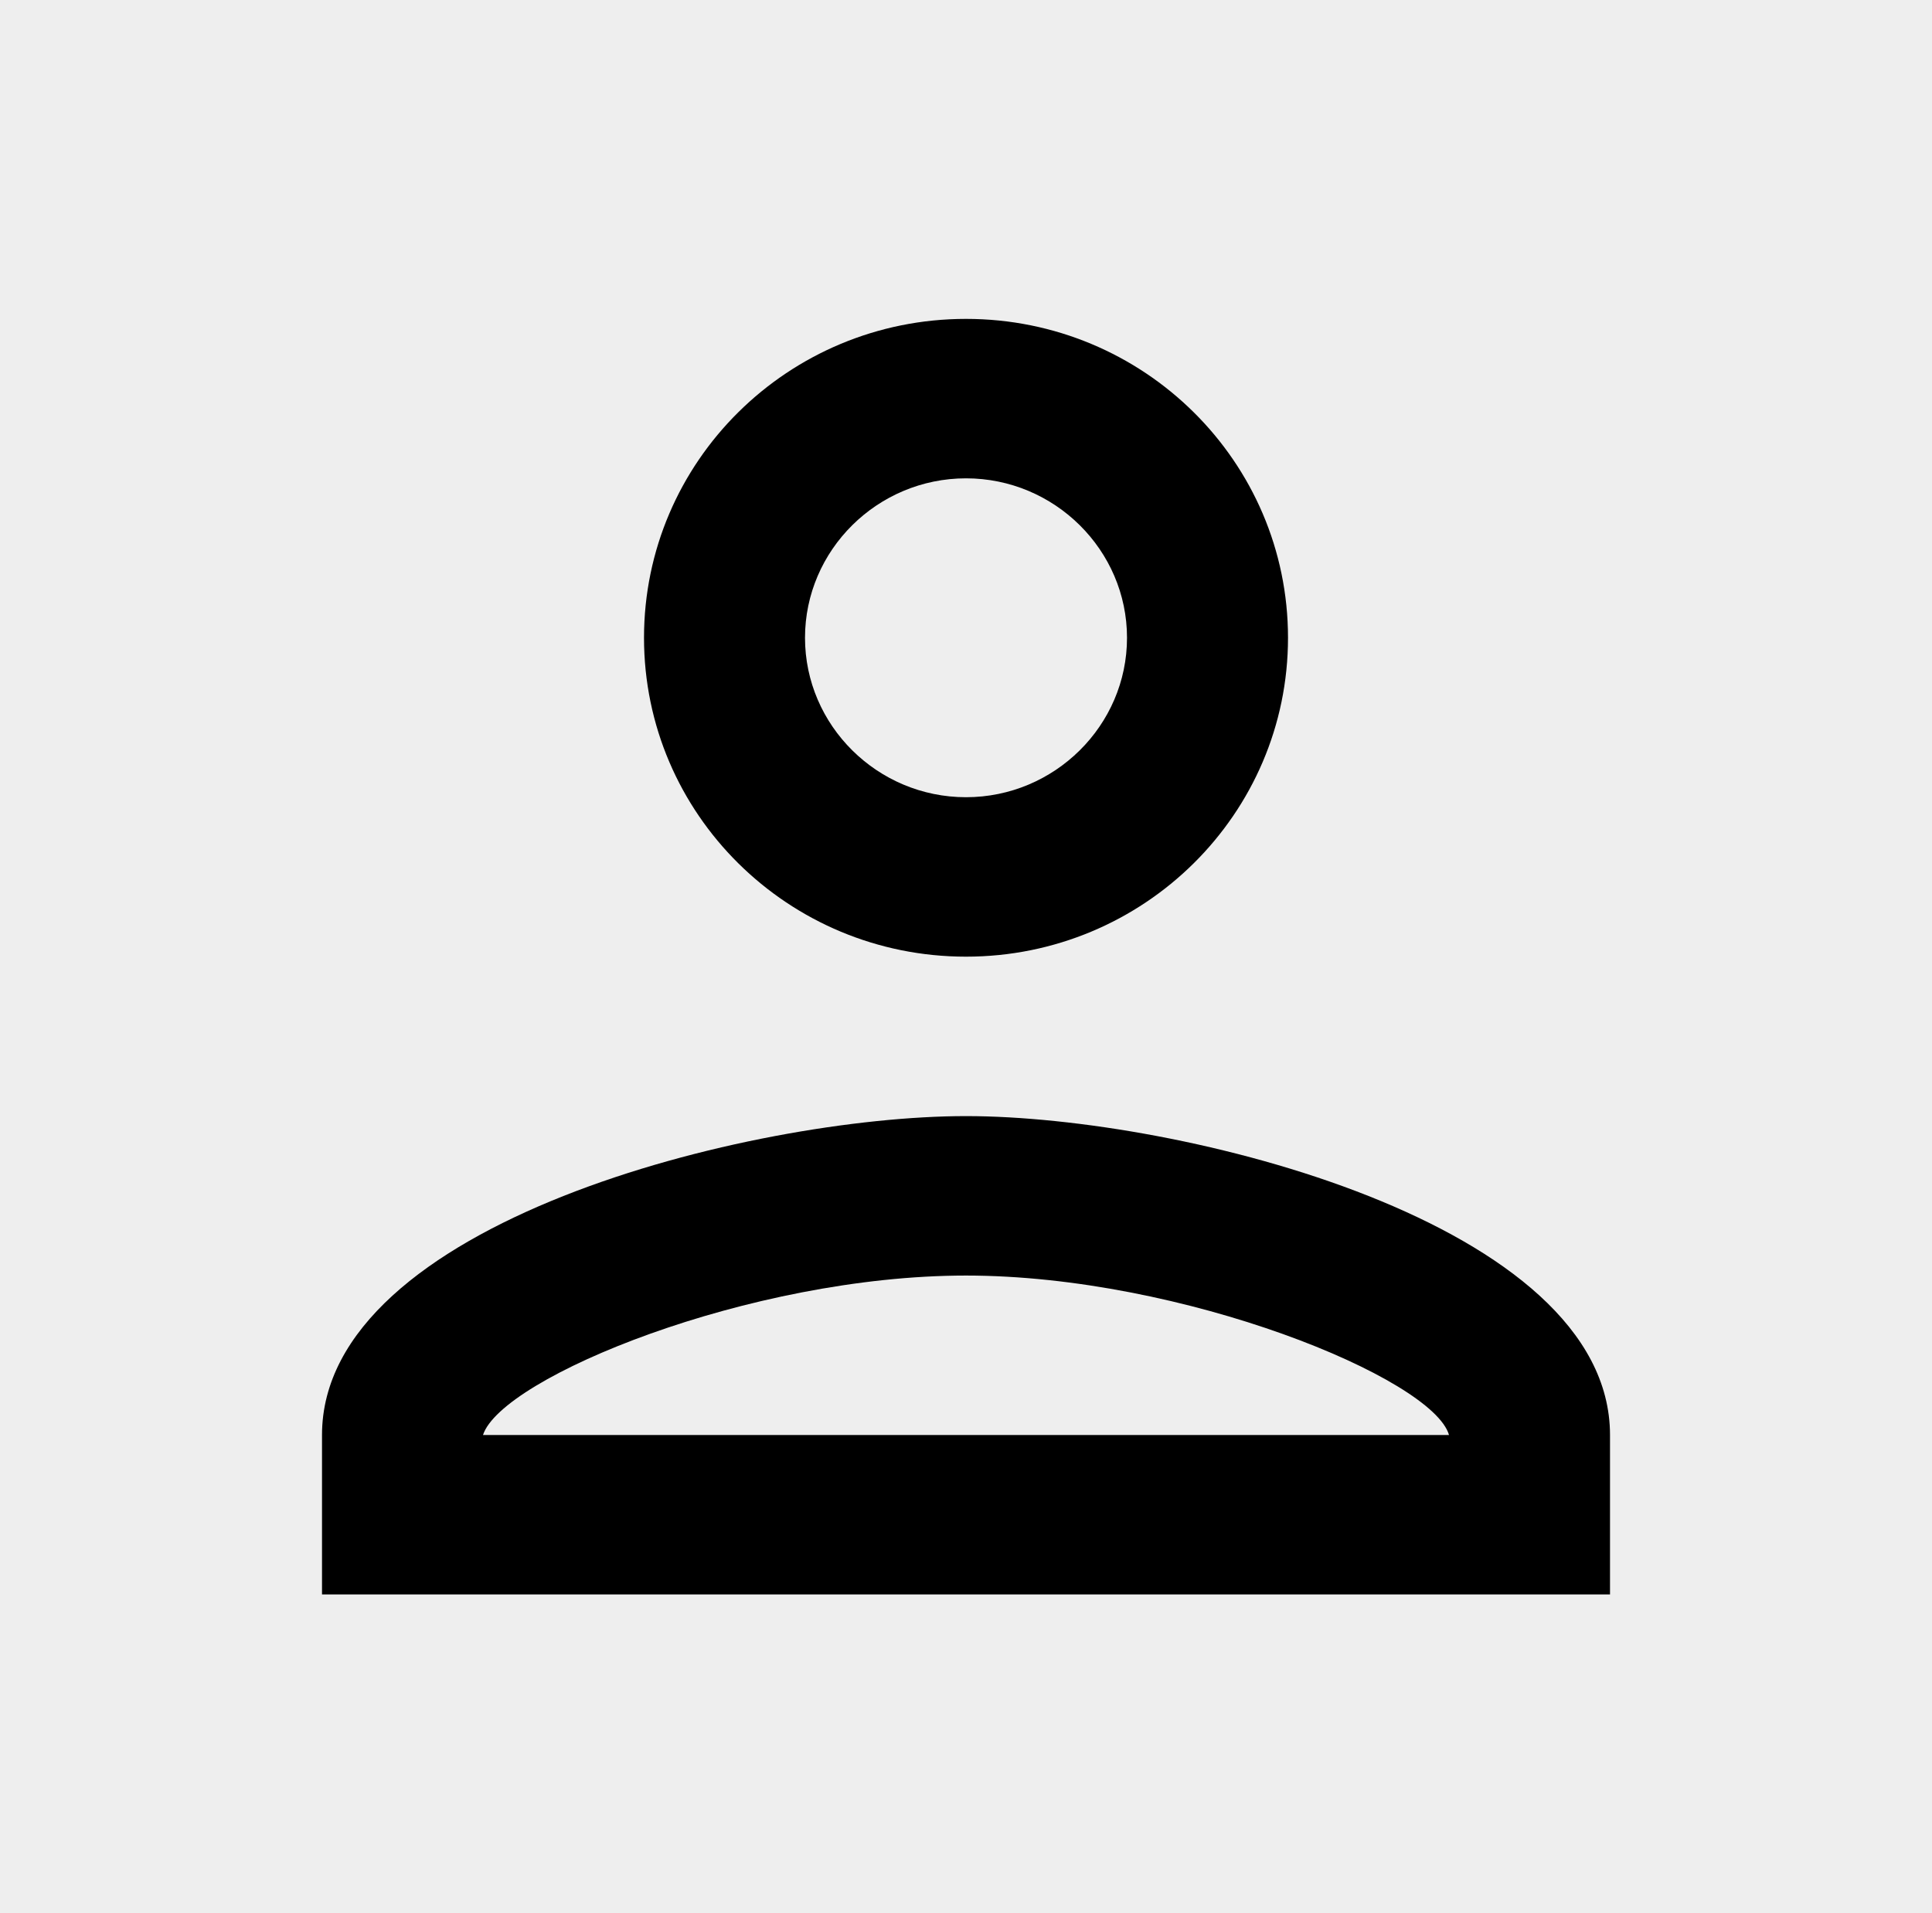 <svg width="106" height="105" viewBox="0 0 106 105" fill="none" xmlns="http://www.w3.org/2000/svg">
<rect width="106" height="105" fill="#EEEEEE"/>
<path d="M53 26.25C57.859 26.25 61.834 30.188 61.834 35C61.834 39.812 57.859 43.75 53 43.75C48.142 43.75 44.167 39.812 44.167 35C44.167 30.188 48.142 26.25 53 26.25ZM53 70C64.925 70 78.617 75.644 79.5 78.75H26.5C27.516 75.6 41.12 70 53 70ZM53 17.5C43.239 17.5 35.334 25.331 35.334 35C35.334 44.669 43.239 52.5 53 52.5C62.761 52.5 70.667 44.669 70.667 35C70.667 25.331 62.761 17.5 53 17.5ZM53 61.25C41.208 61.25 17.667 67.112 17.667 78.75V87.5H88.334V78.75C88.334 67.112 64.793 61.25 53 61.25Z" fill="black"/>
</svg>
